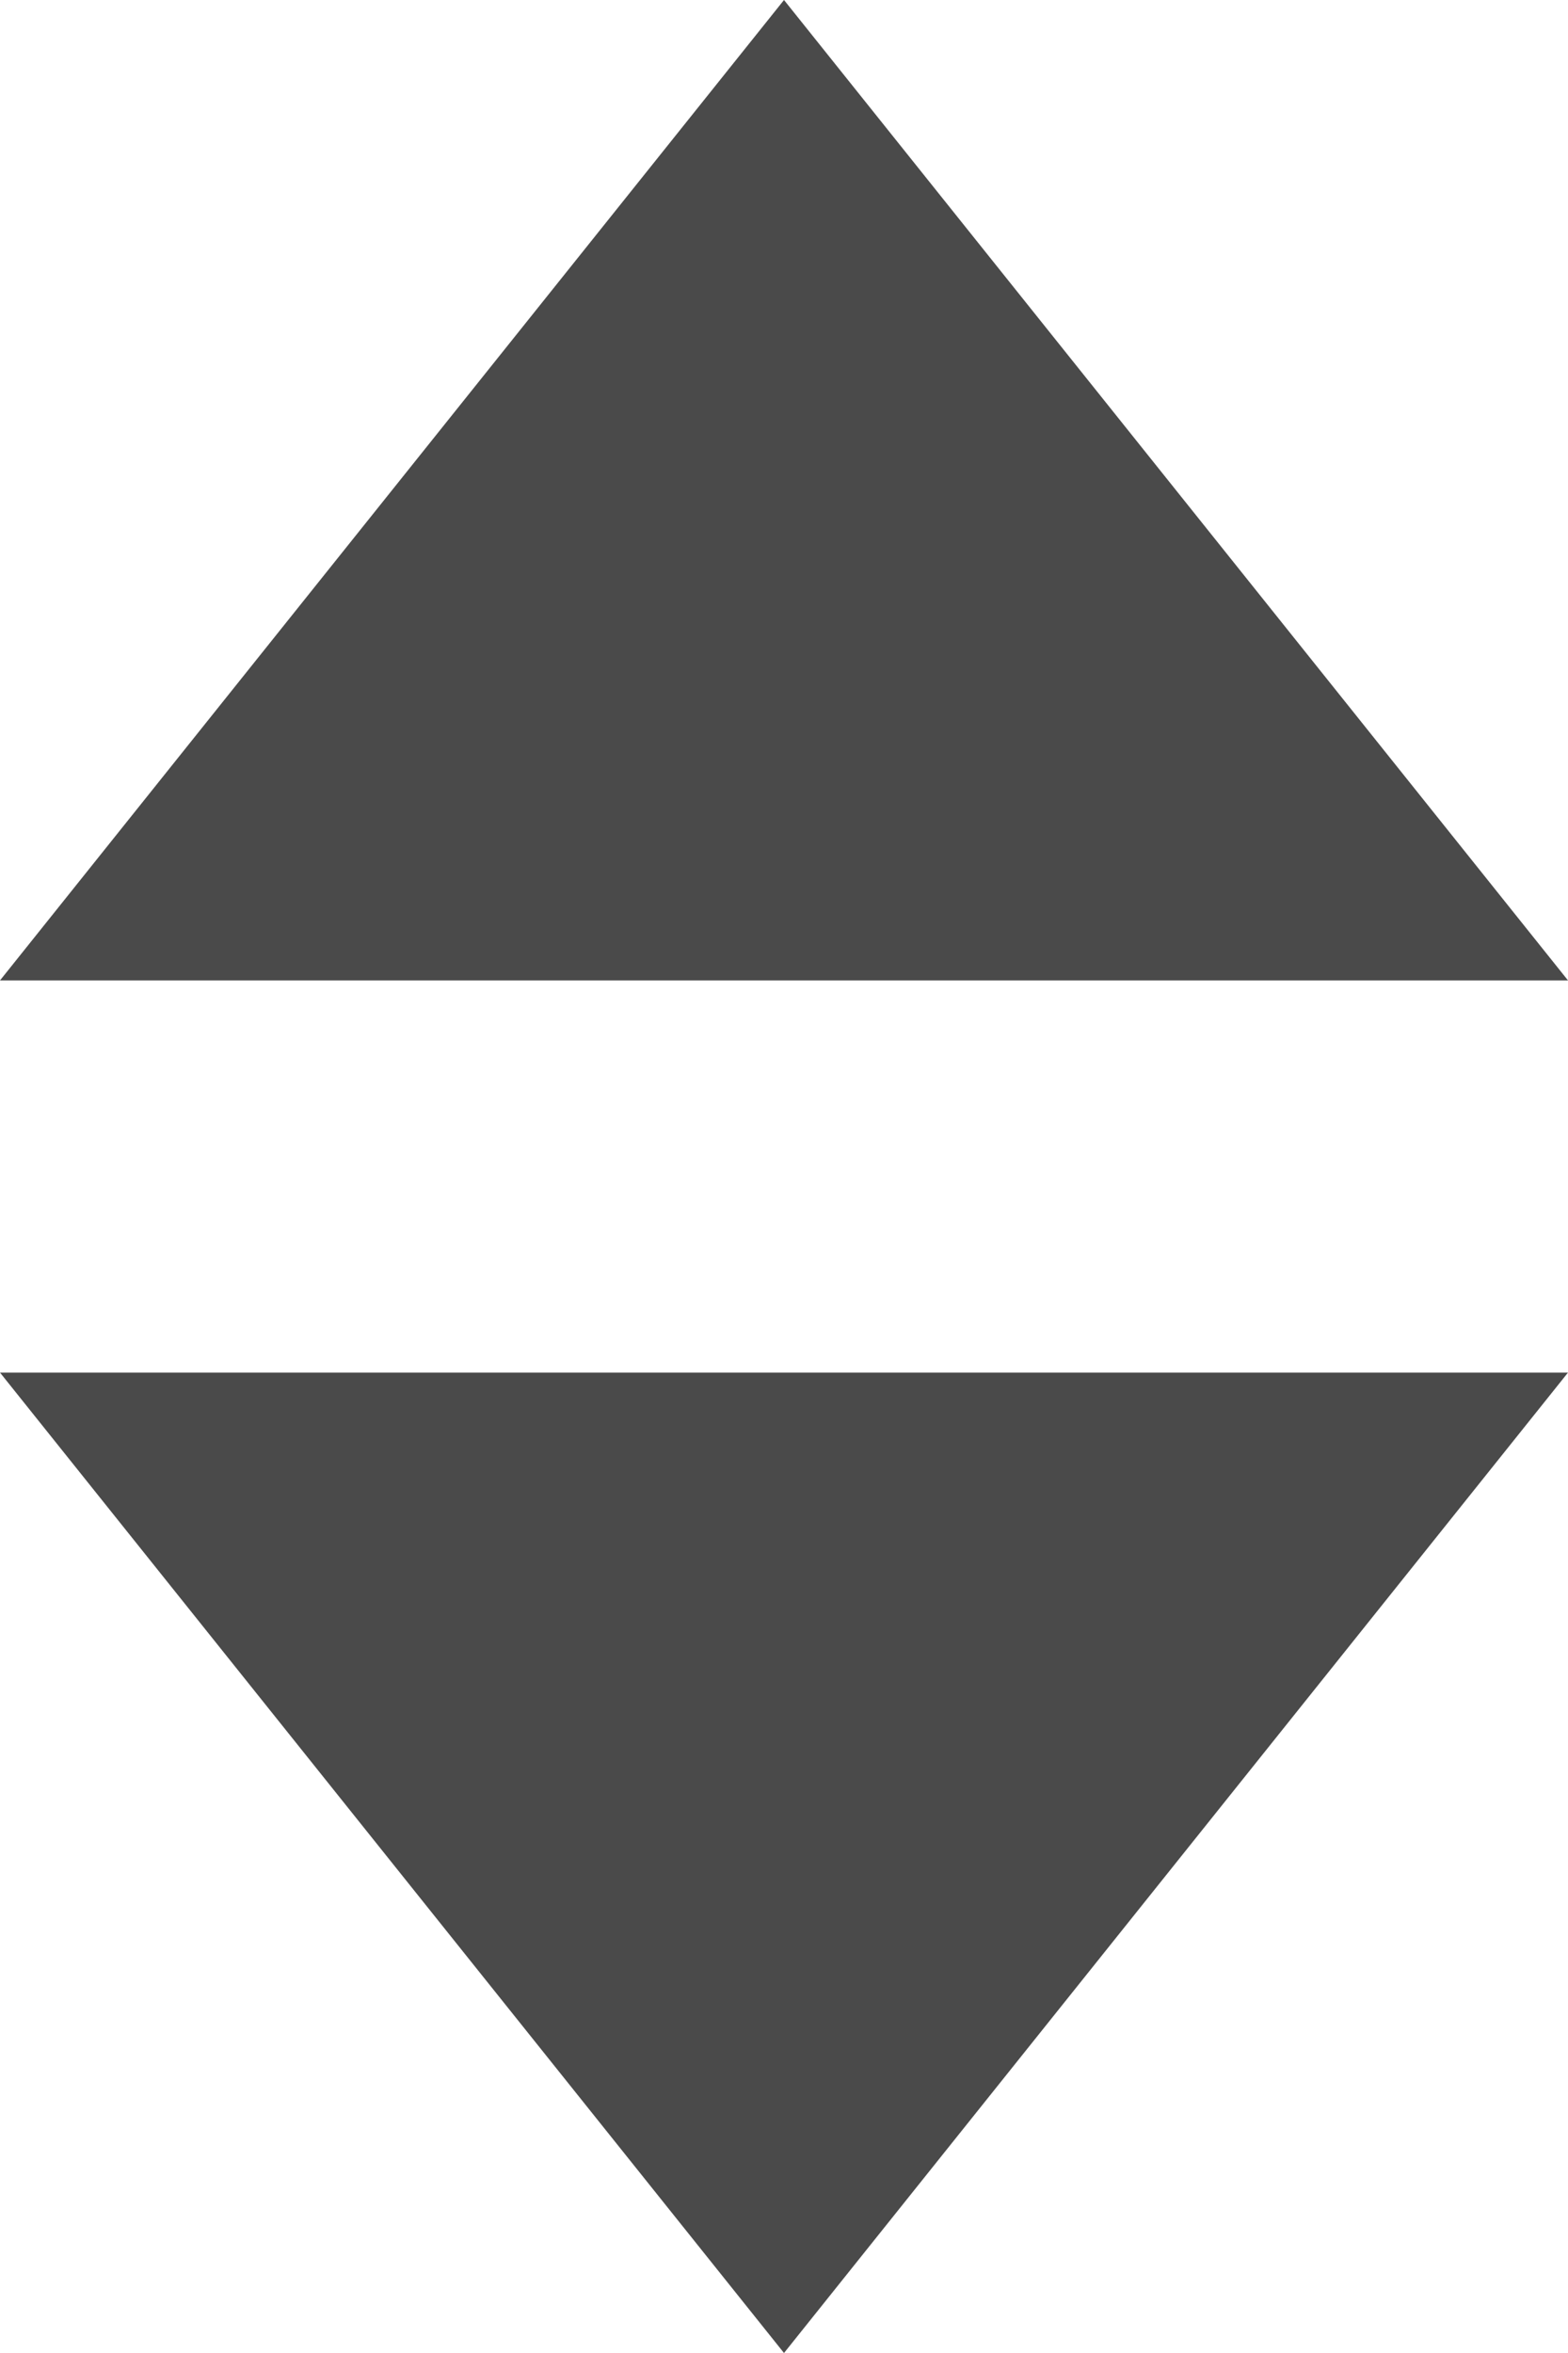 <?xml version="1.0" encoding="UTF-8"?>
<svg width="8px" height="12px" viewBox="0 0 8 12" version="1.1" xmlns="http://www.w3.org/2000/svg" xmlns:xlink="http://www.w3.org/1999/xlink">
    <!-- Generator: Sketch 51 (57462) - http://www.bohemiancoding.com/sketch -->
    <title>Group 14</title>
    <desc>Created with Sketch.</desc>
    <defs></defs>
    <g id="Page-1" stroke="none" stroke-width="1" fill="none" fill-rule="evenodd">
        <g id="绑定手机号" transform="translate(-841, -295)" fill="#4A4A4A">
            <g id="Group-Copy" transform="translate(723, 157)">
                <g id="Group-14" transform="translate(118, 138)">
                    <polygon id="Triangle" points="4 0 8 5 0 5"></polygon>
                    <polygon id="Triangle" transform="translate(4, 9.5) scale(1, -1) translate(-4, -9.5) " points="4 7 8 12 0 12"></polygon>
                </g>
            </g>
        </g>
    </g>
</svg>